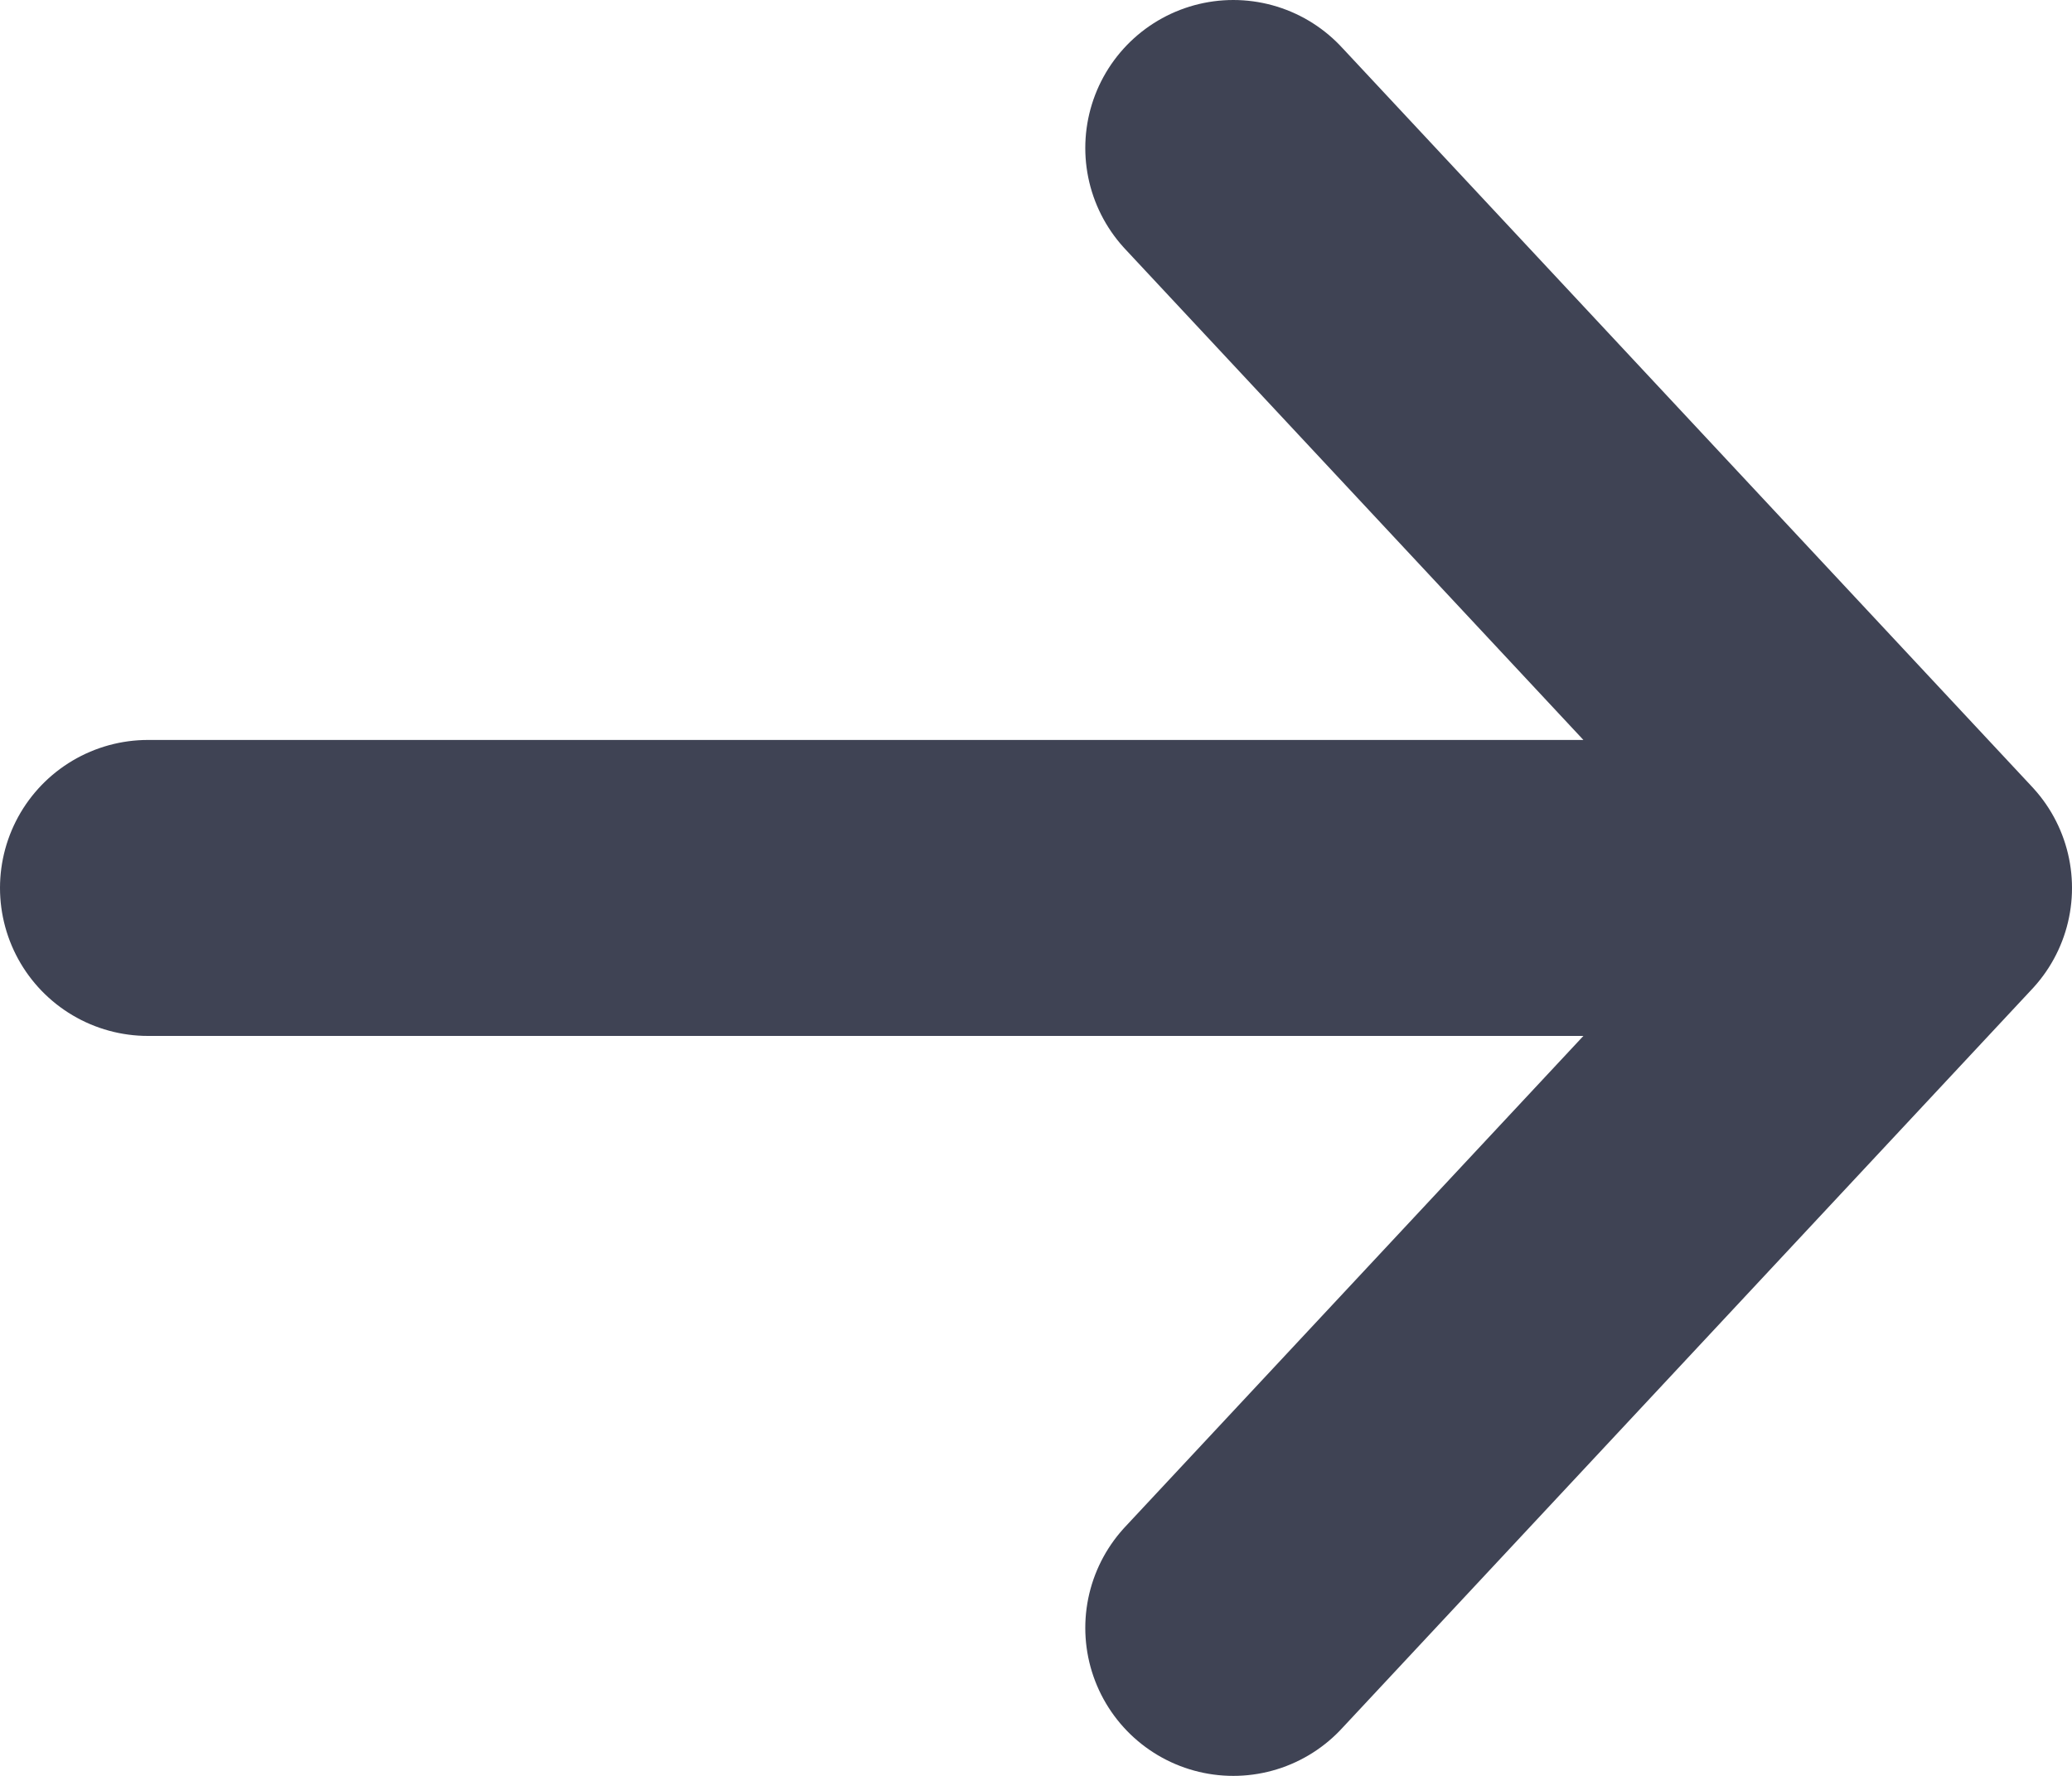 <svg width="14" height="12" viewBox="0 0 14 12" fill="none" xmlns="http://www.w3.org/2000/svg">
<path d="M1 6H13M13 6L8.333 1M13 6L8.333 11" stroke="#3F4354" stroke-width="2" stroke-linecap="round" stroke-linejoin="round"/>
</svg>
